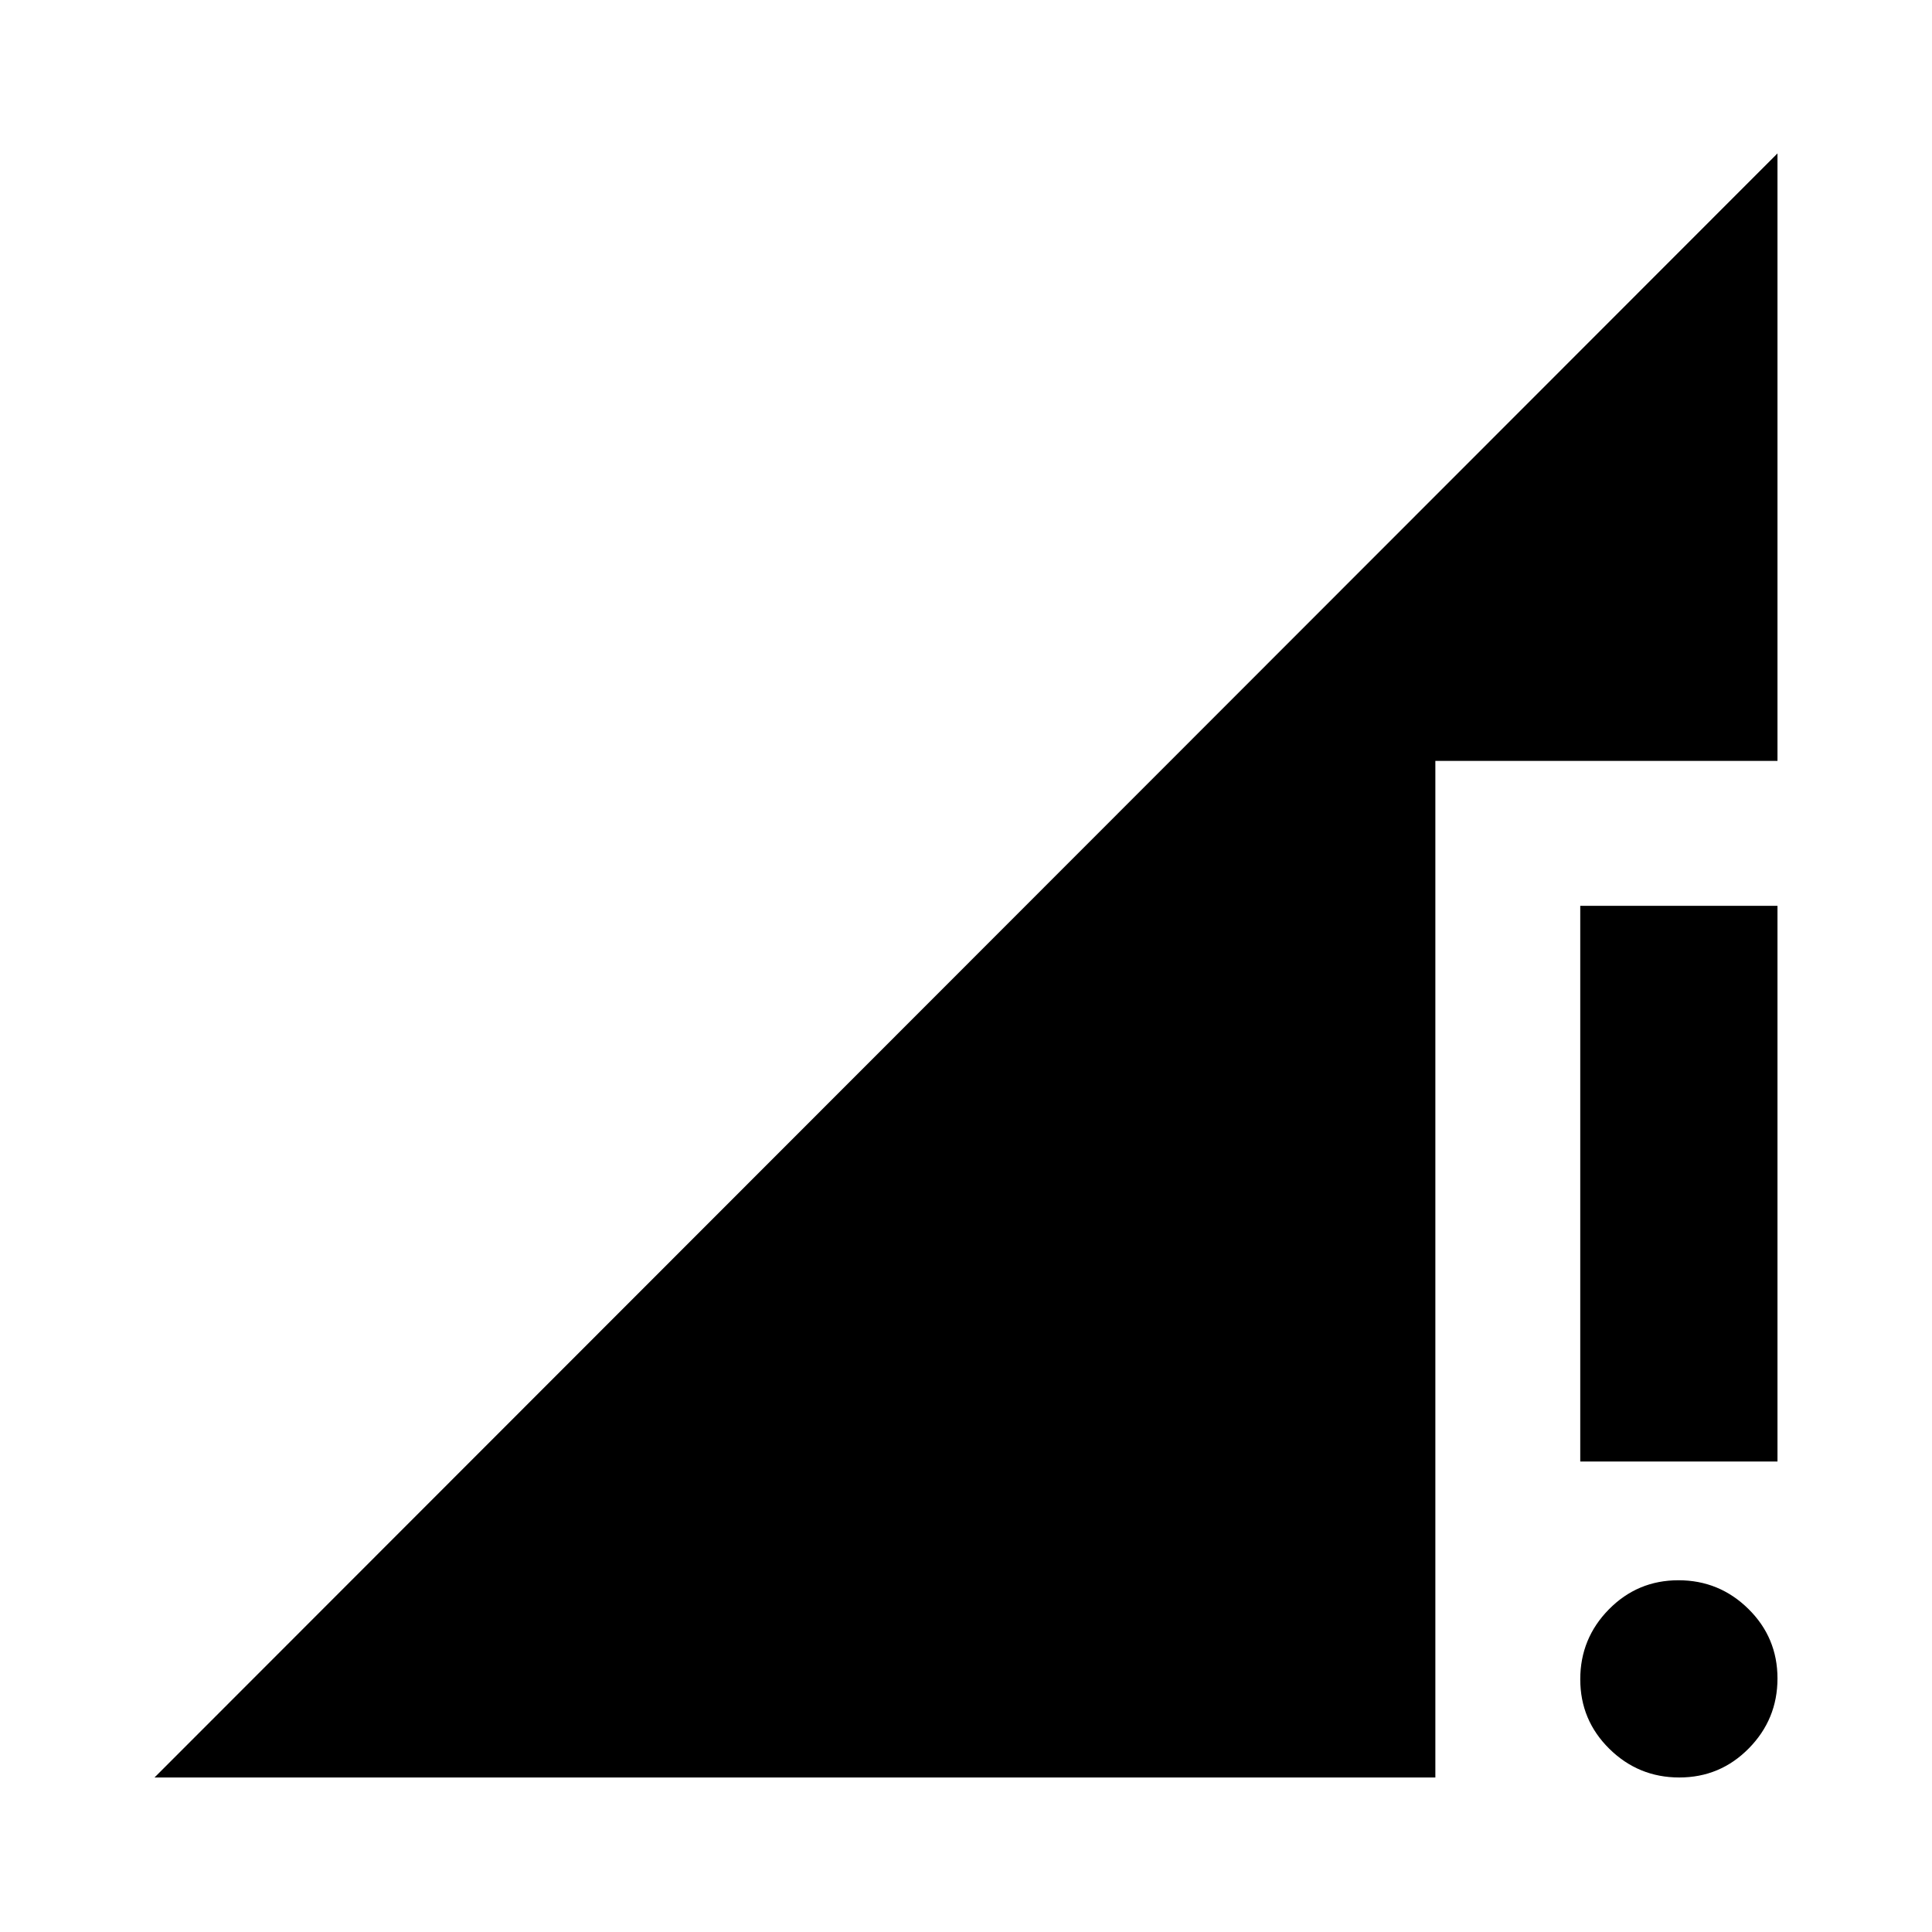 <svg xmlns="http://www.w3.org/2000/svg" height="20" viewBox="0 -960 960 960" width="20"><path d="m76.78-76.78 806.44-807v301.87h-170v505.13H76.78Zm757.65 0q-20.3 0-34.76-14.25-14.45-14.24-14.45-34.54 0-20.3 14.24-34.76 14.25-14.45 34.55-14.45 20.29 0 34.75 14.24 14.46 14.25 14.46 34.55 0 20.29-14.25 34.75-14.24 14.46-34.54 14.46Zm-49.21-157v-276.13h98v276.13h-98Z"/></svg>